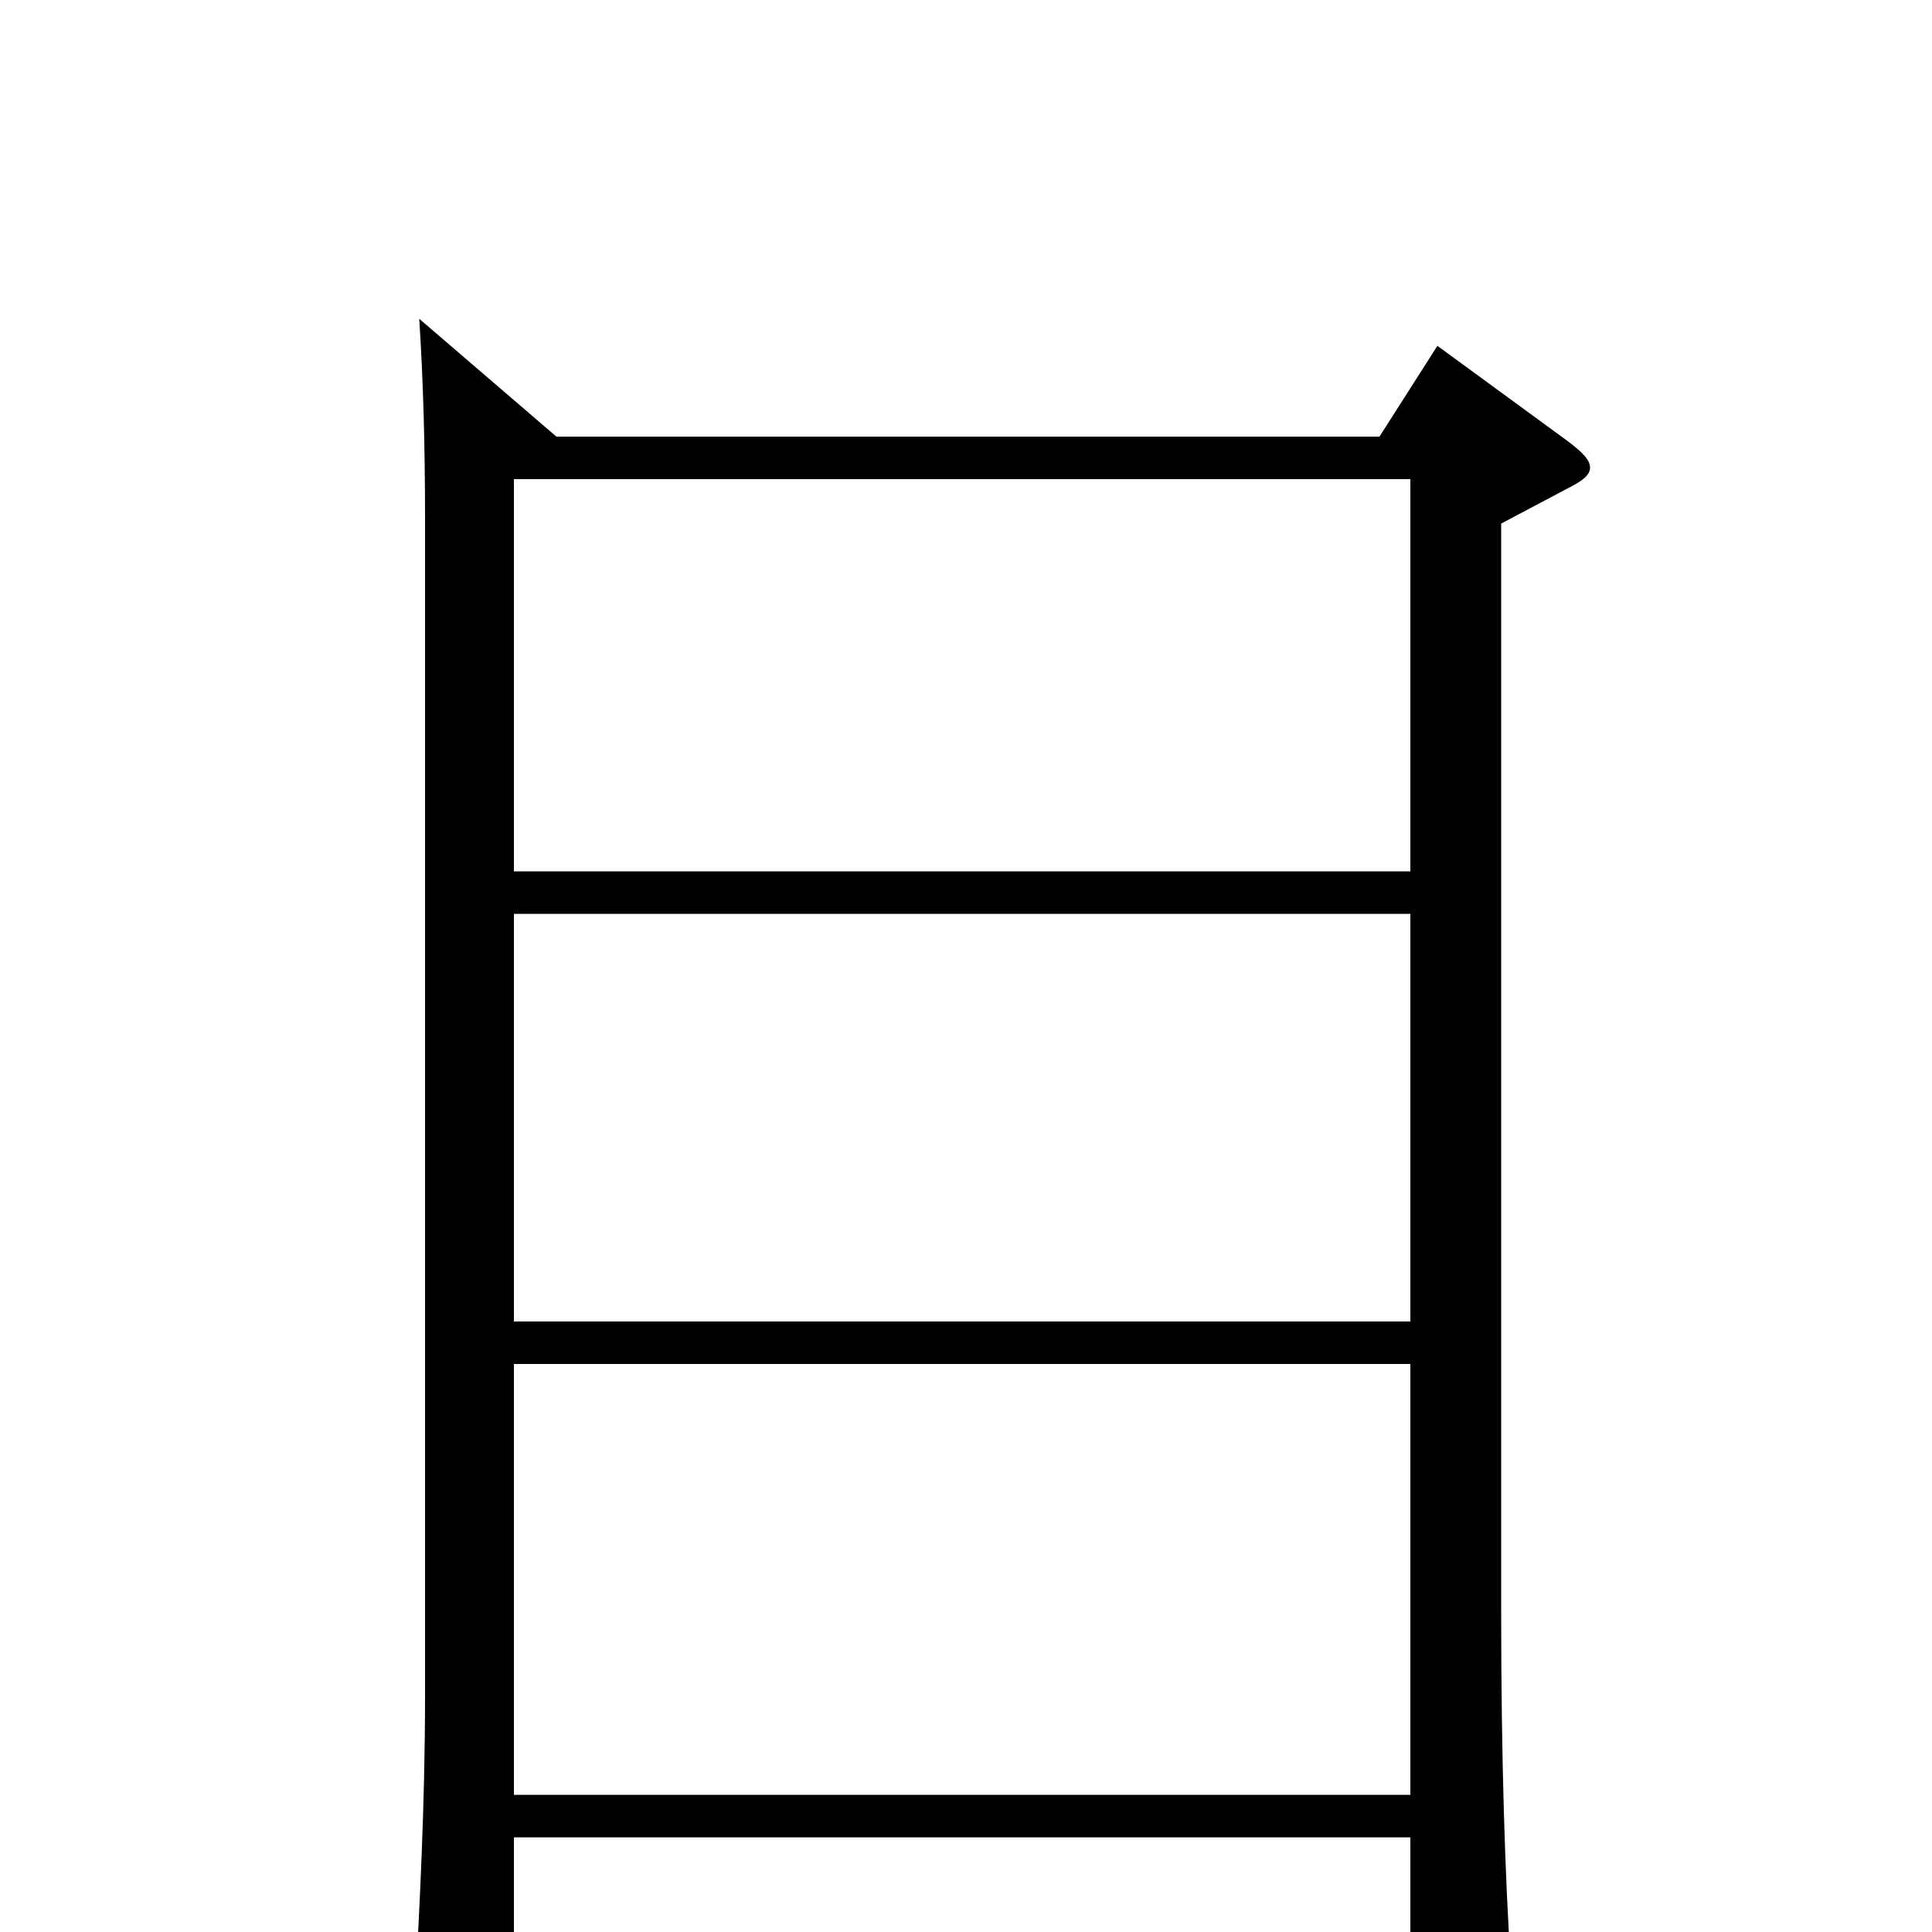 <svg xmlns="http://www.w3.org/2000/svg" viewBox="0 -1000 1000 1000">
	<path fill="#000000" d="M744 -821L714 -774H288L217 -835C219 -804 220 -770 220 -732V-122C220 -65 217 -10 215 27V40C215 52 216 57 223 57C231 57 266 46 266 25V-49H730V44C730 52 731 57 737 57C741 57 747 55 757 51C778 42 782 38 782 24V17C779 -28 777 -90 777 -166V-729L811 -747C819 -751 823 -754 823 -758C823 -762 819 -766 811 -772ZM266 -316V-527H730V-316ZM266 -549V-752H730V-549ZM266 -71V-294H730V-71Z"/>
</svg>